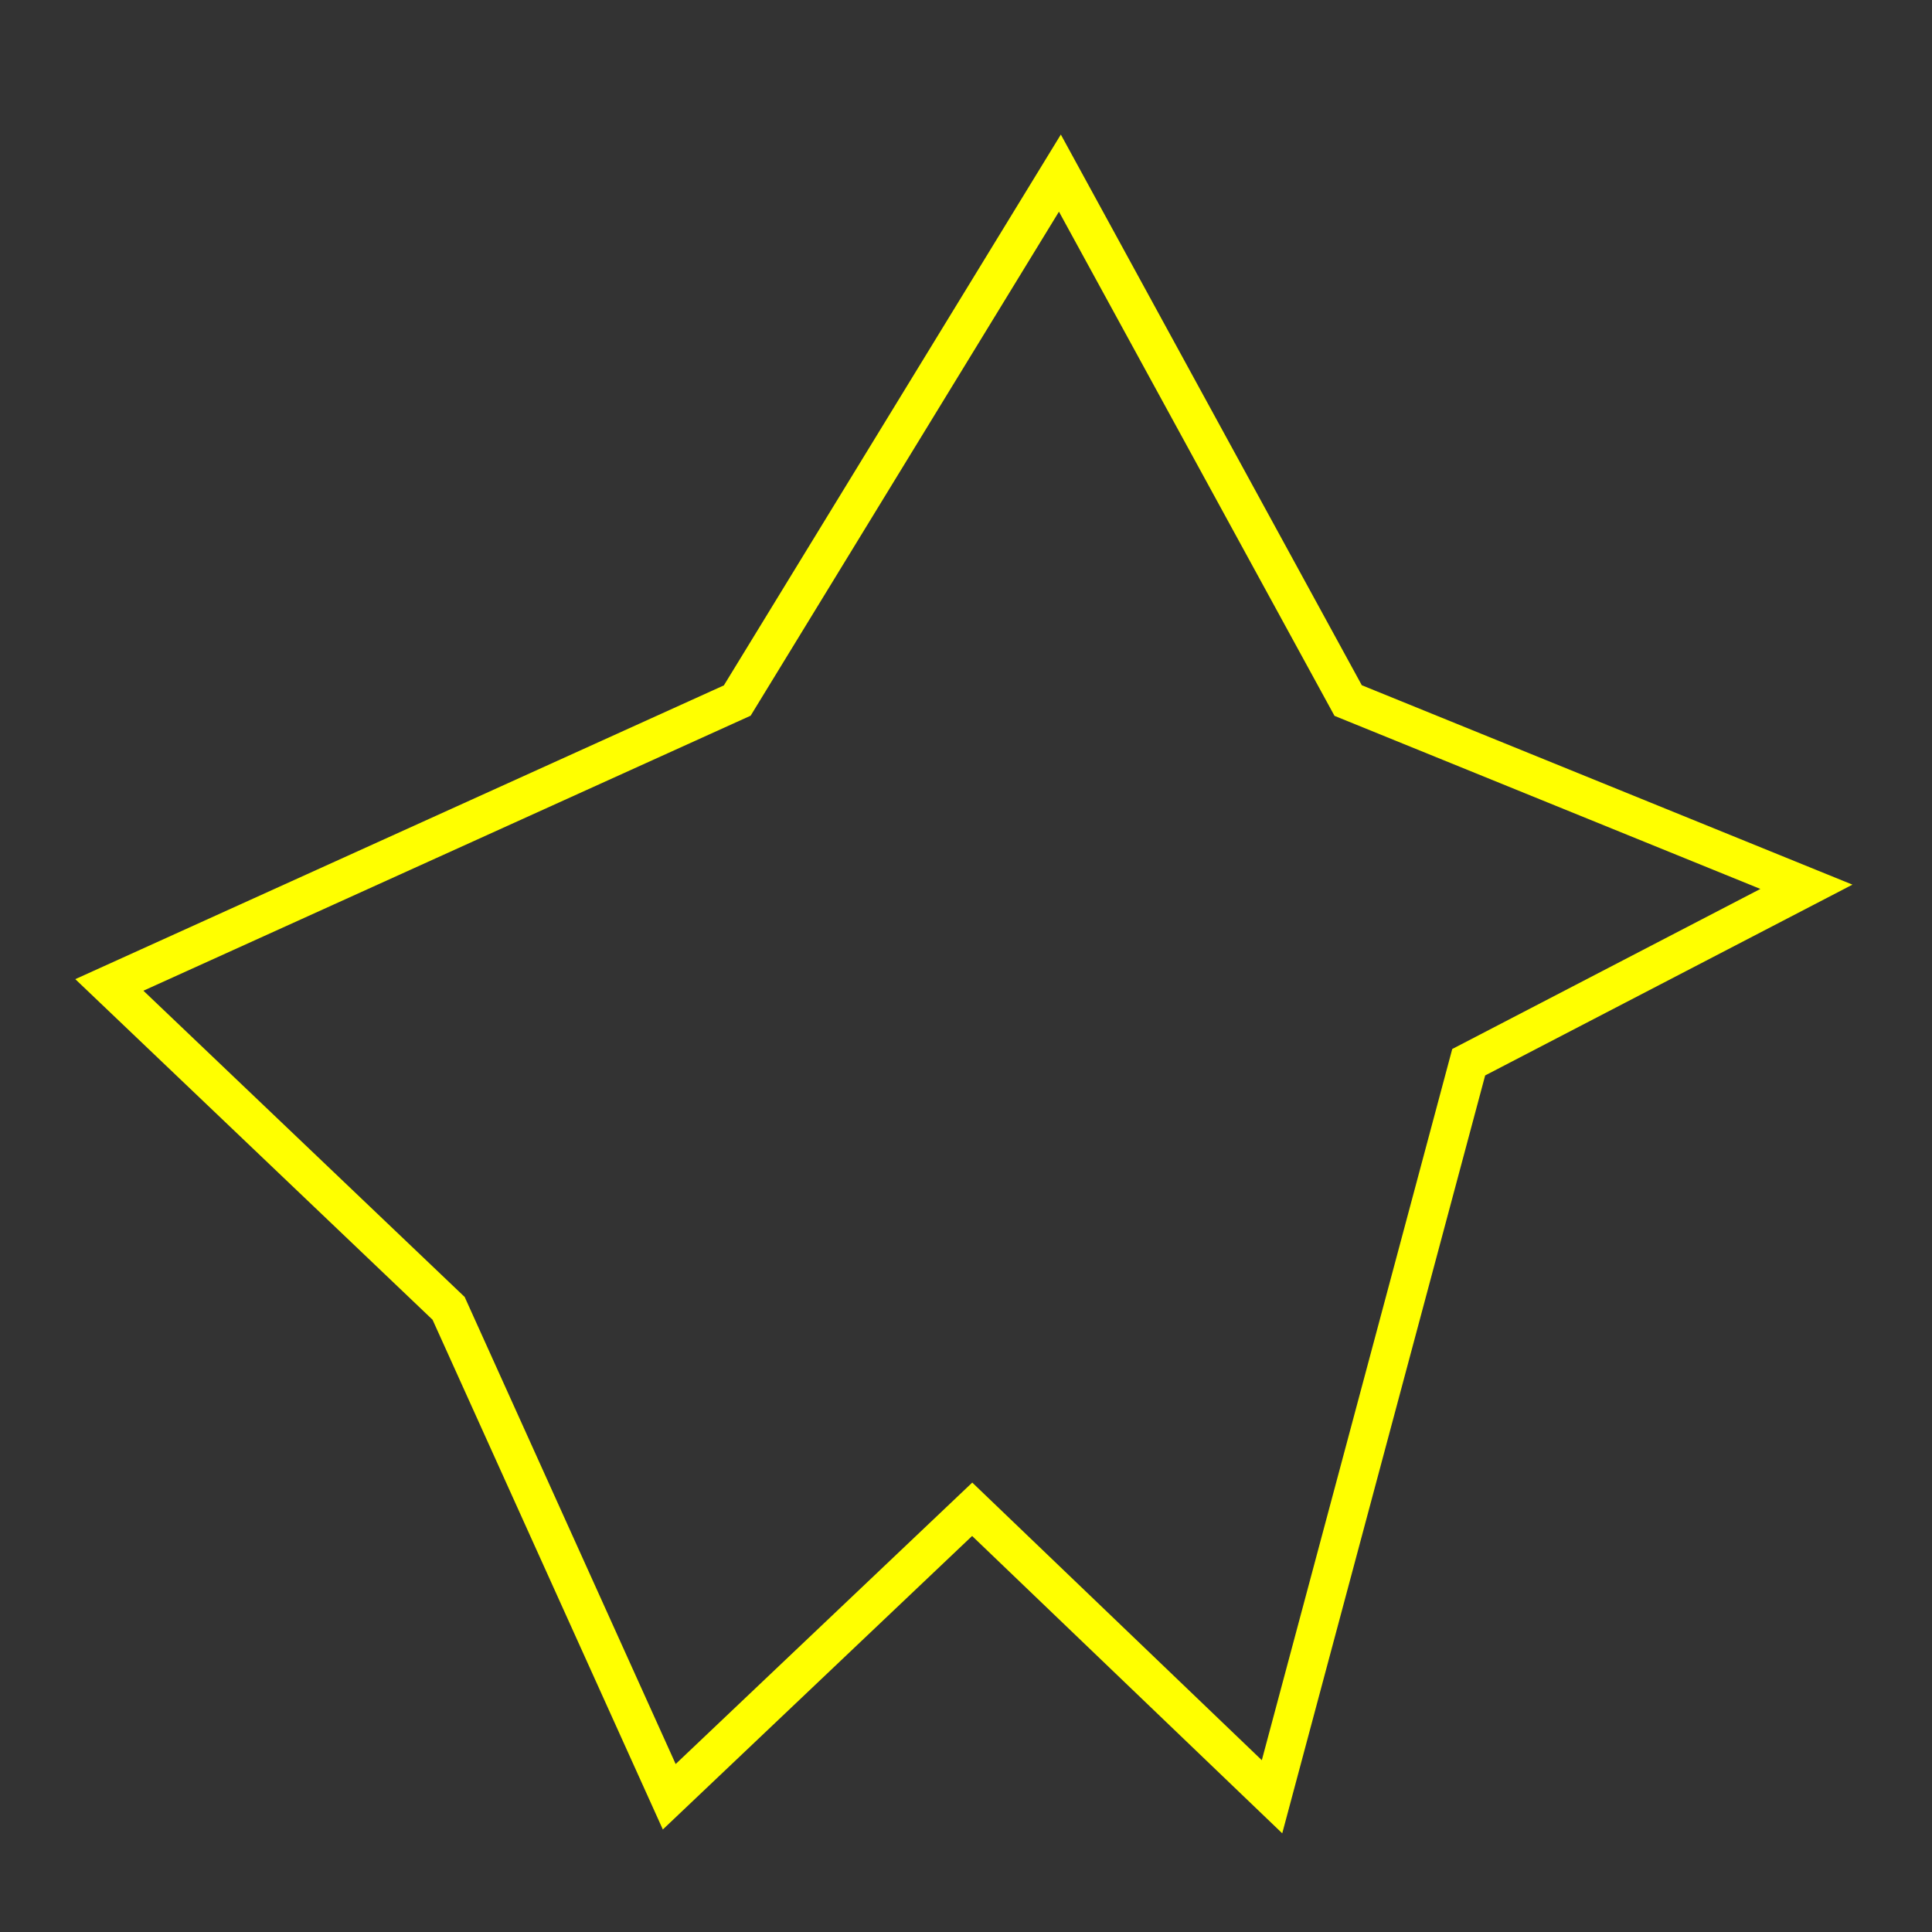 <?xml version="1.0" encoding="utf-8"?>
<!-- Generator: Adobe Illustrator 27.4.1, SVG Export Plug-In . SVG Version: 6.00 Build 0)  -->
<svg version="1.1" id="Layer_1" xmlns="http://www.w3.org/2000/svg" xmlns:xlink="http://www.w3.org/1999/xlink" x="0px" y="0px"
	 viewBox="0 0 50 50" style="enable-background:new 0 0 50 50;" xml:space="preserve">
<rect x="0" y="0" width="50" height="50" fill="#333333" stroke="none"/>
<style type="text/css">
	.st0{fill:none;stroke:#FFFF00;stroke-miterlimit:10;}
	.st1{fill:#FFFF00;stroke:#FFFF00;stroke-miterlimit:10;}
</style>
<polygon class="st0" points="147.41,-27.5 160.77,-49.37 172.73,-27.5 191.73,-19.79 177.73,-12.52 169.57,17.94 157.14,6.02 
	144.59,17.94 135.45,-2.32 121.38,-15.71 "/>
<polygon class="st1" points="149.41,53.5 162.77,31.63 174.73,53.5 193.73,61.21 179.73,68.48 171.57,98.94 159.14,87.02 
	146.59,98.94 137.45,78.68 123.38,65.29 "/>
<polygon class="st0" points="19.08,18.13 27.43,4.48 34.89,18.13 46.75,22.95 38.01,27.49 32.92,46.5 25.16,39.06 17.32,46.5 
	11.61,33.86 2.83,25.49 "/>
</svg>
